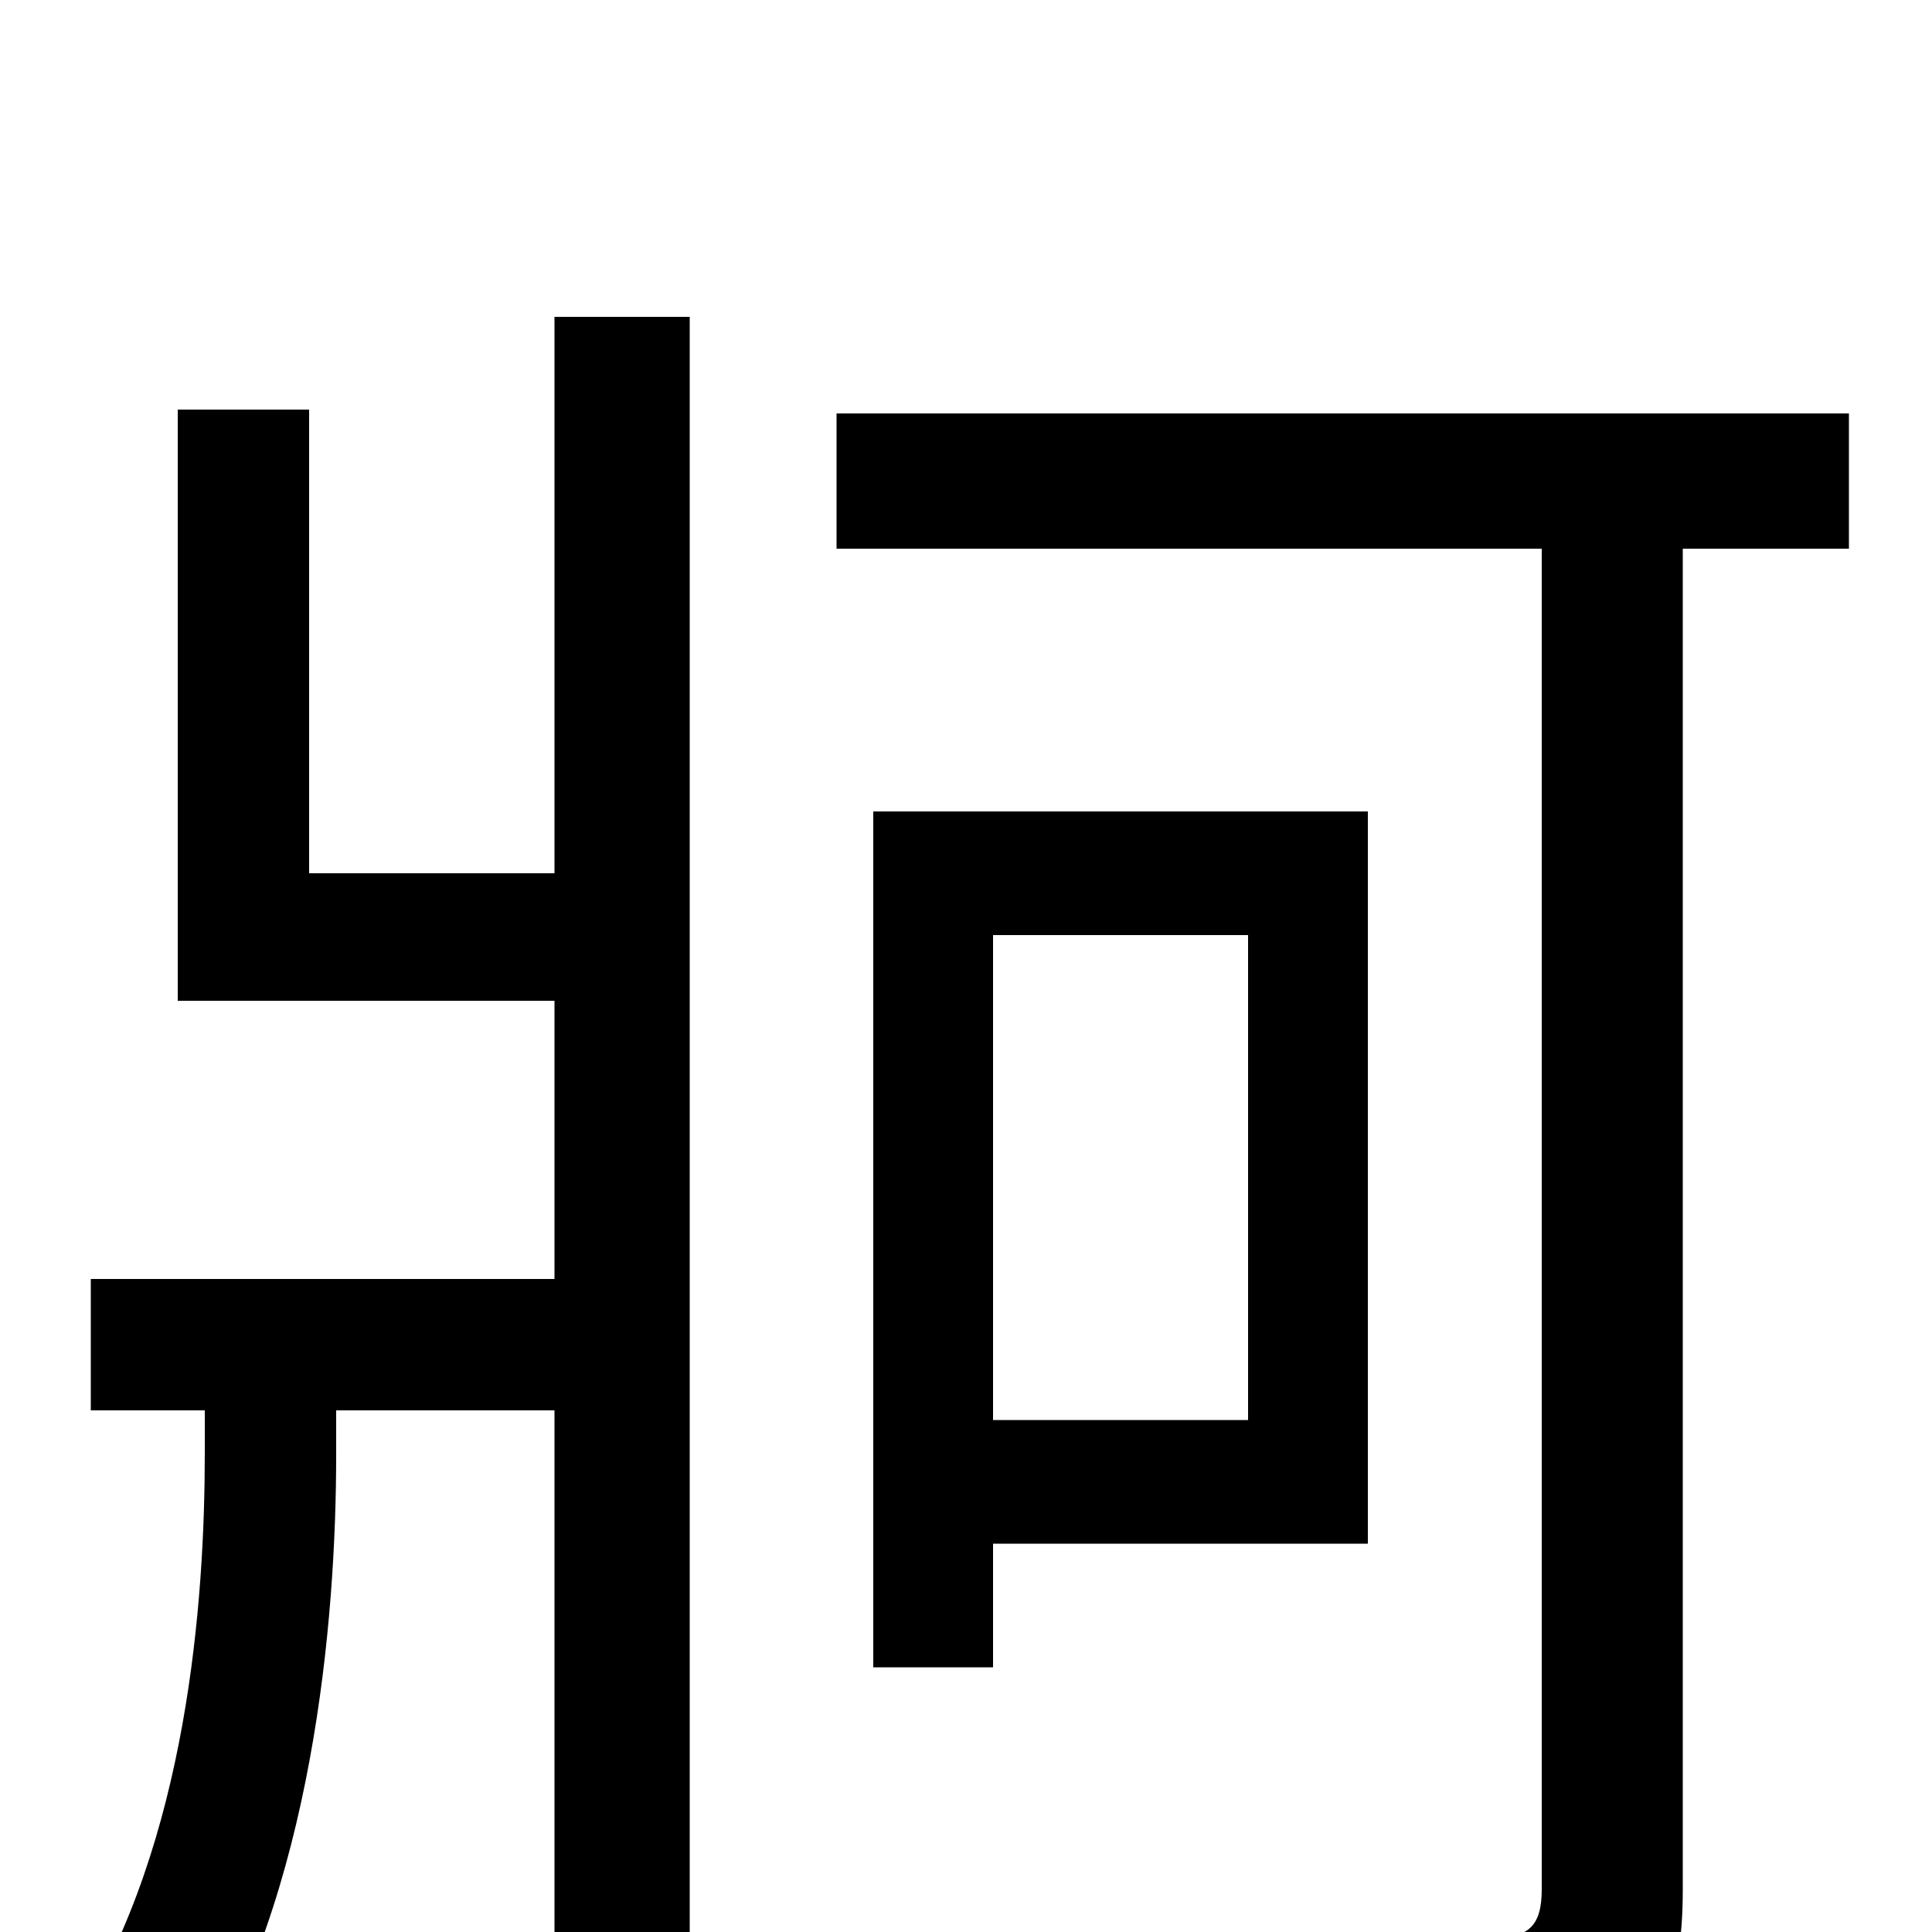 <svg xmlns="http://www.w3.org/2000/svg" viewBox="0 -1000 1000 1000">
	<path fill="#000000" d="M287 -548H160V-788H92V-482H287V-338H47V-270H106V-248C106 -171 97 -47 40 44C58 51 86 66 100 78C162 -20 174 -161 174 -247V-270H287V76H357V-836H287ZM646 -516V-265H514V-516ZM708 -201V-580H452V-137H514V-201ZM957 -786H433V-716H798V-22C798 -3 791 3 773 3C753 4 686 5 615 3C625 23 637 56 640 77C731 77 791 75 825 63C859 51 871 29 871 -22V-716H957Z"/>
</svg>